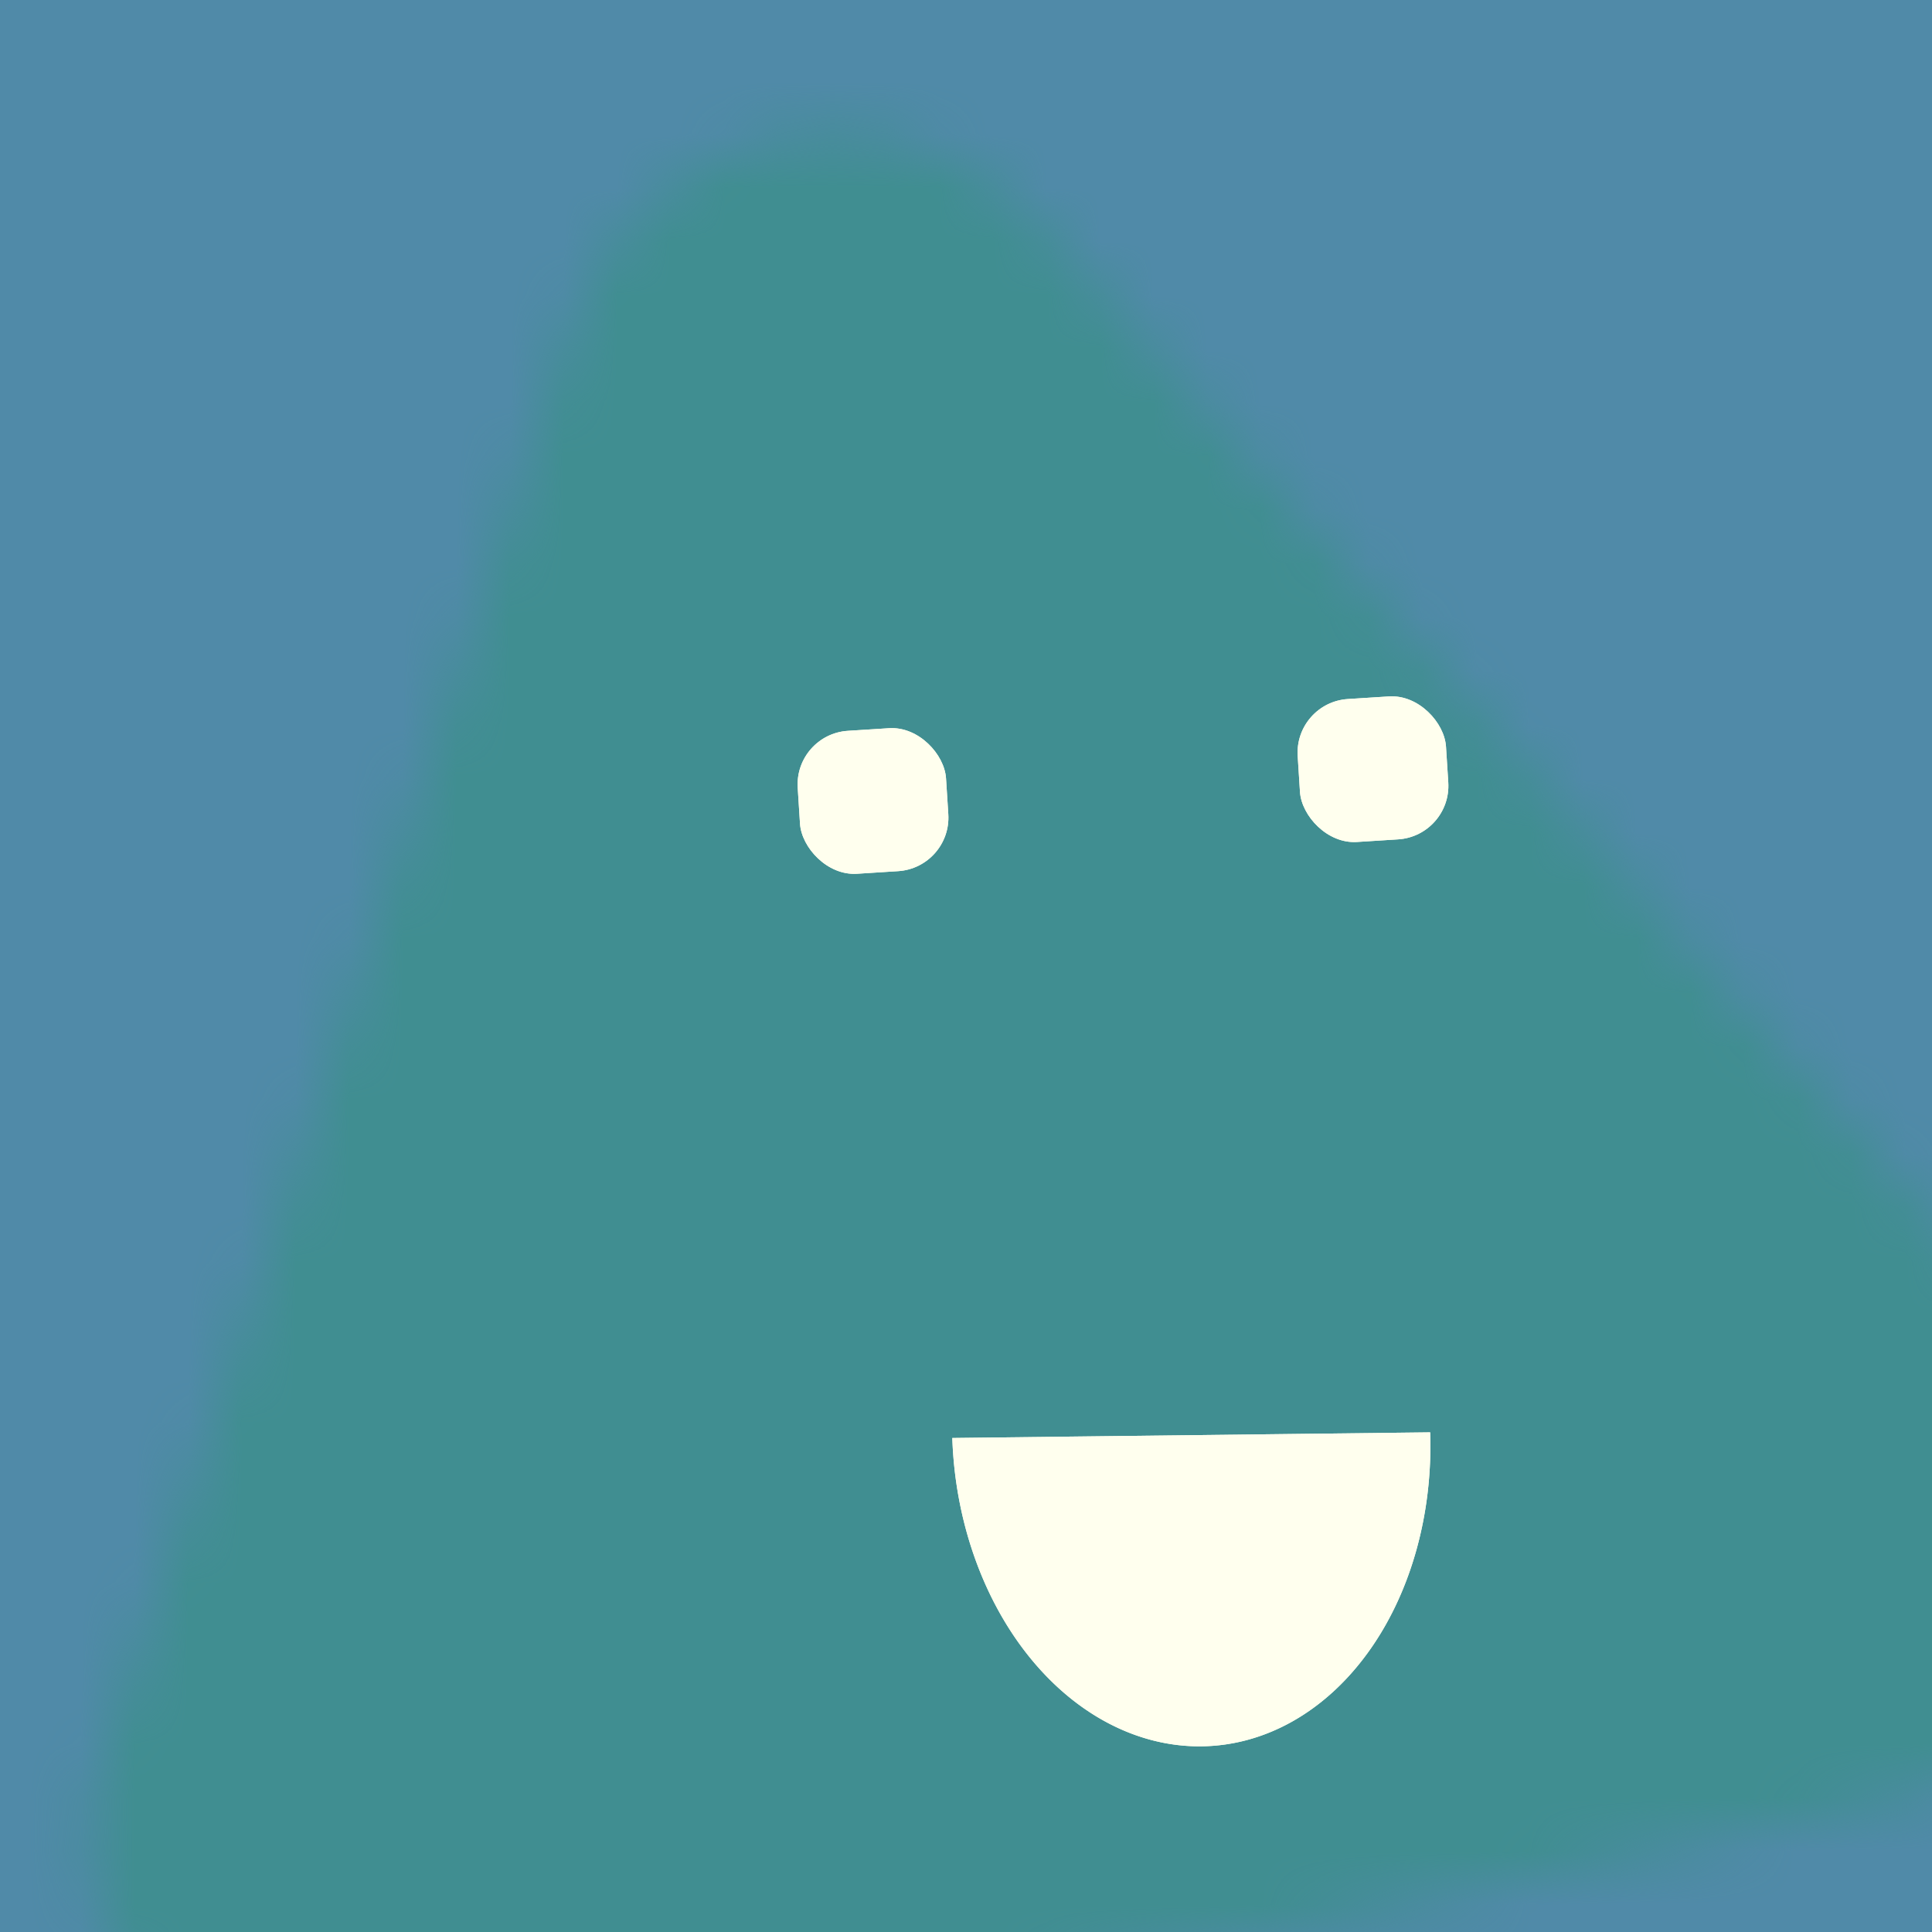 <svg data-v-528fb24a="" viewBox="0 0 36 36" fill="none" xmlns="http://www.w3.org/2000/svg" width="256" height="256" id="avatar"><title data-v-528fb24a="">Simple Avatar</title><desc data-v-528fb24a="">CREATED BY XUAN TANG, MORE INFO AT TXSTC55.GITHUB.IO</desc><rect data-v-528fb24a="" width="36" height="36" fill="#508AA8"></rect><mask data-v-528fb24a="" id="mask__foreground" maskUnits="userSpaceOnUse" x="0" y="0" width="100" height="100"><!----><path data-v-528fb24a="" stroke-width="10.352" stroke-linecap="round" stroke-linejoin="round" stroke="white" fill="white" d="M 18,7.751 32,32 4,32 z" transform="translate(-0.344 -0.325) rotate(-11.916 18 18)"></path></mask><mask data-v-528fb24a="" id="mask__background" maskUnits="userSpaceOnUse" x="0" y="0" width="100" height="100"><rect data-v-528fb24a="" id="test" x="0" y="0" width="36" height="36" fill="white"></rect><!----><path data-v-528fb24a="" stroke-width="10.352" stroke-linecap="round" stroke-linejoin="round" stroke="black" fill="black" d="M 18,7.751 32,32 4,32 z" transform="translate(-0.344 -0.325) rotate(-11.916 18 18)"></path></mask><rect data-v-528fb24a="" x="0" y="0" width="36" height="36" fill="#408E91" mask="url(#mask__foreground)"></rect><g data-v-528fb24a="" mask="url(#mask__foreground)"><g data-v-528fb24a="" transform="translate(3.784 2.806) rotate(-3.638 32.301 24.873)"><g data-v-528fb24a="" transform=""><!----><path data-v-528fb24a="" d="M14.054,22.827 a0.602, 0.785 0 0,0 8.893, 0.46" fill="#ffffee"></path></g><rect data-v-528fb24a="" x="11.948" y="9.553" width="2.769" height="2.669" rx="1" stroke="none" fill="#ffffee"></rect><rect data-v-528fb24a="" x="21.283" y="9.553" width="2.769" height="2.669" rx="1" stroke="none" fill="#ffffee"></rect></g></g><g data-v-528fb24a="" mask="url(#mask__background)"><g data-v-528fb24a="" transform="translate(3.784 2.806) rotate(-3.638 32.301 24.873)"><g data-v-528fb24a="" transform=""><!----><path data-v-528fb24a="" d="M14.054,22.827 a0.602, 0.785 0 0,0 8.893, 0.46" fill="#ffffee"></path></g><rect data-v-528fb24a="" x="11.948" y="9.553" width="2.769" height="2.669" rx="1" stroke="none" fill="#ffffee"></rect><rect data-v-528fb24a="" x="21.283" y="9.553" width="2.769" height="2.669" rx="1" stroke="none" fill="#ffffee"></rect></g></g></svg>